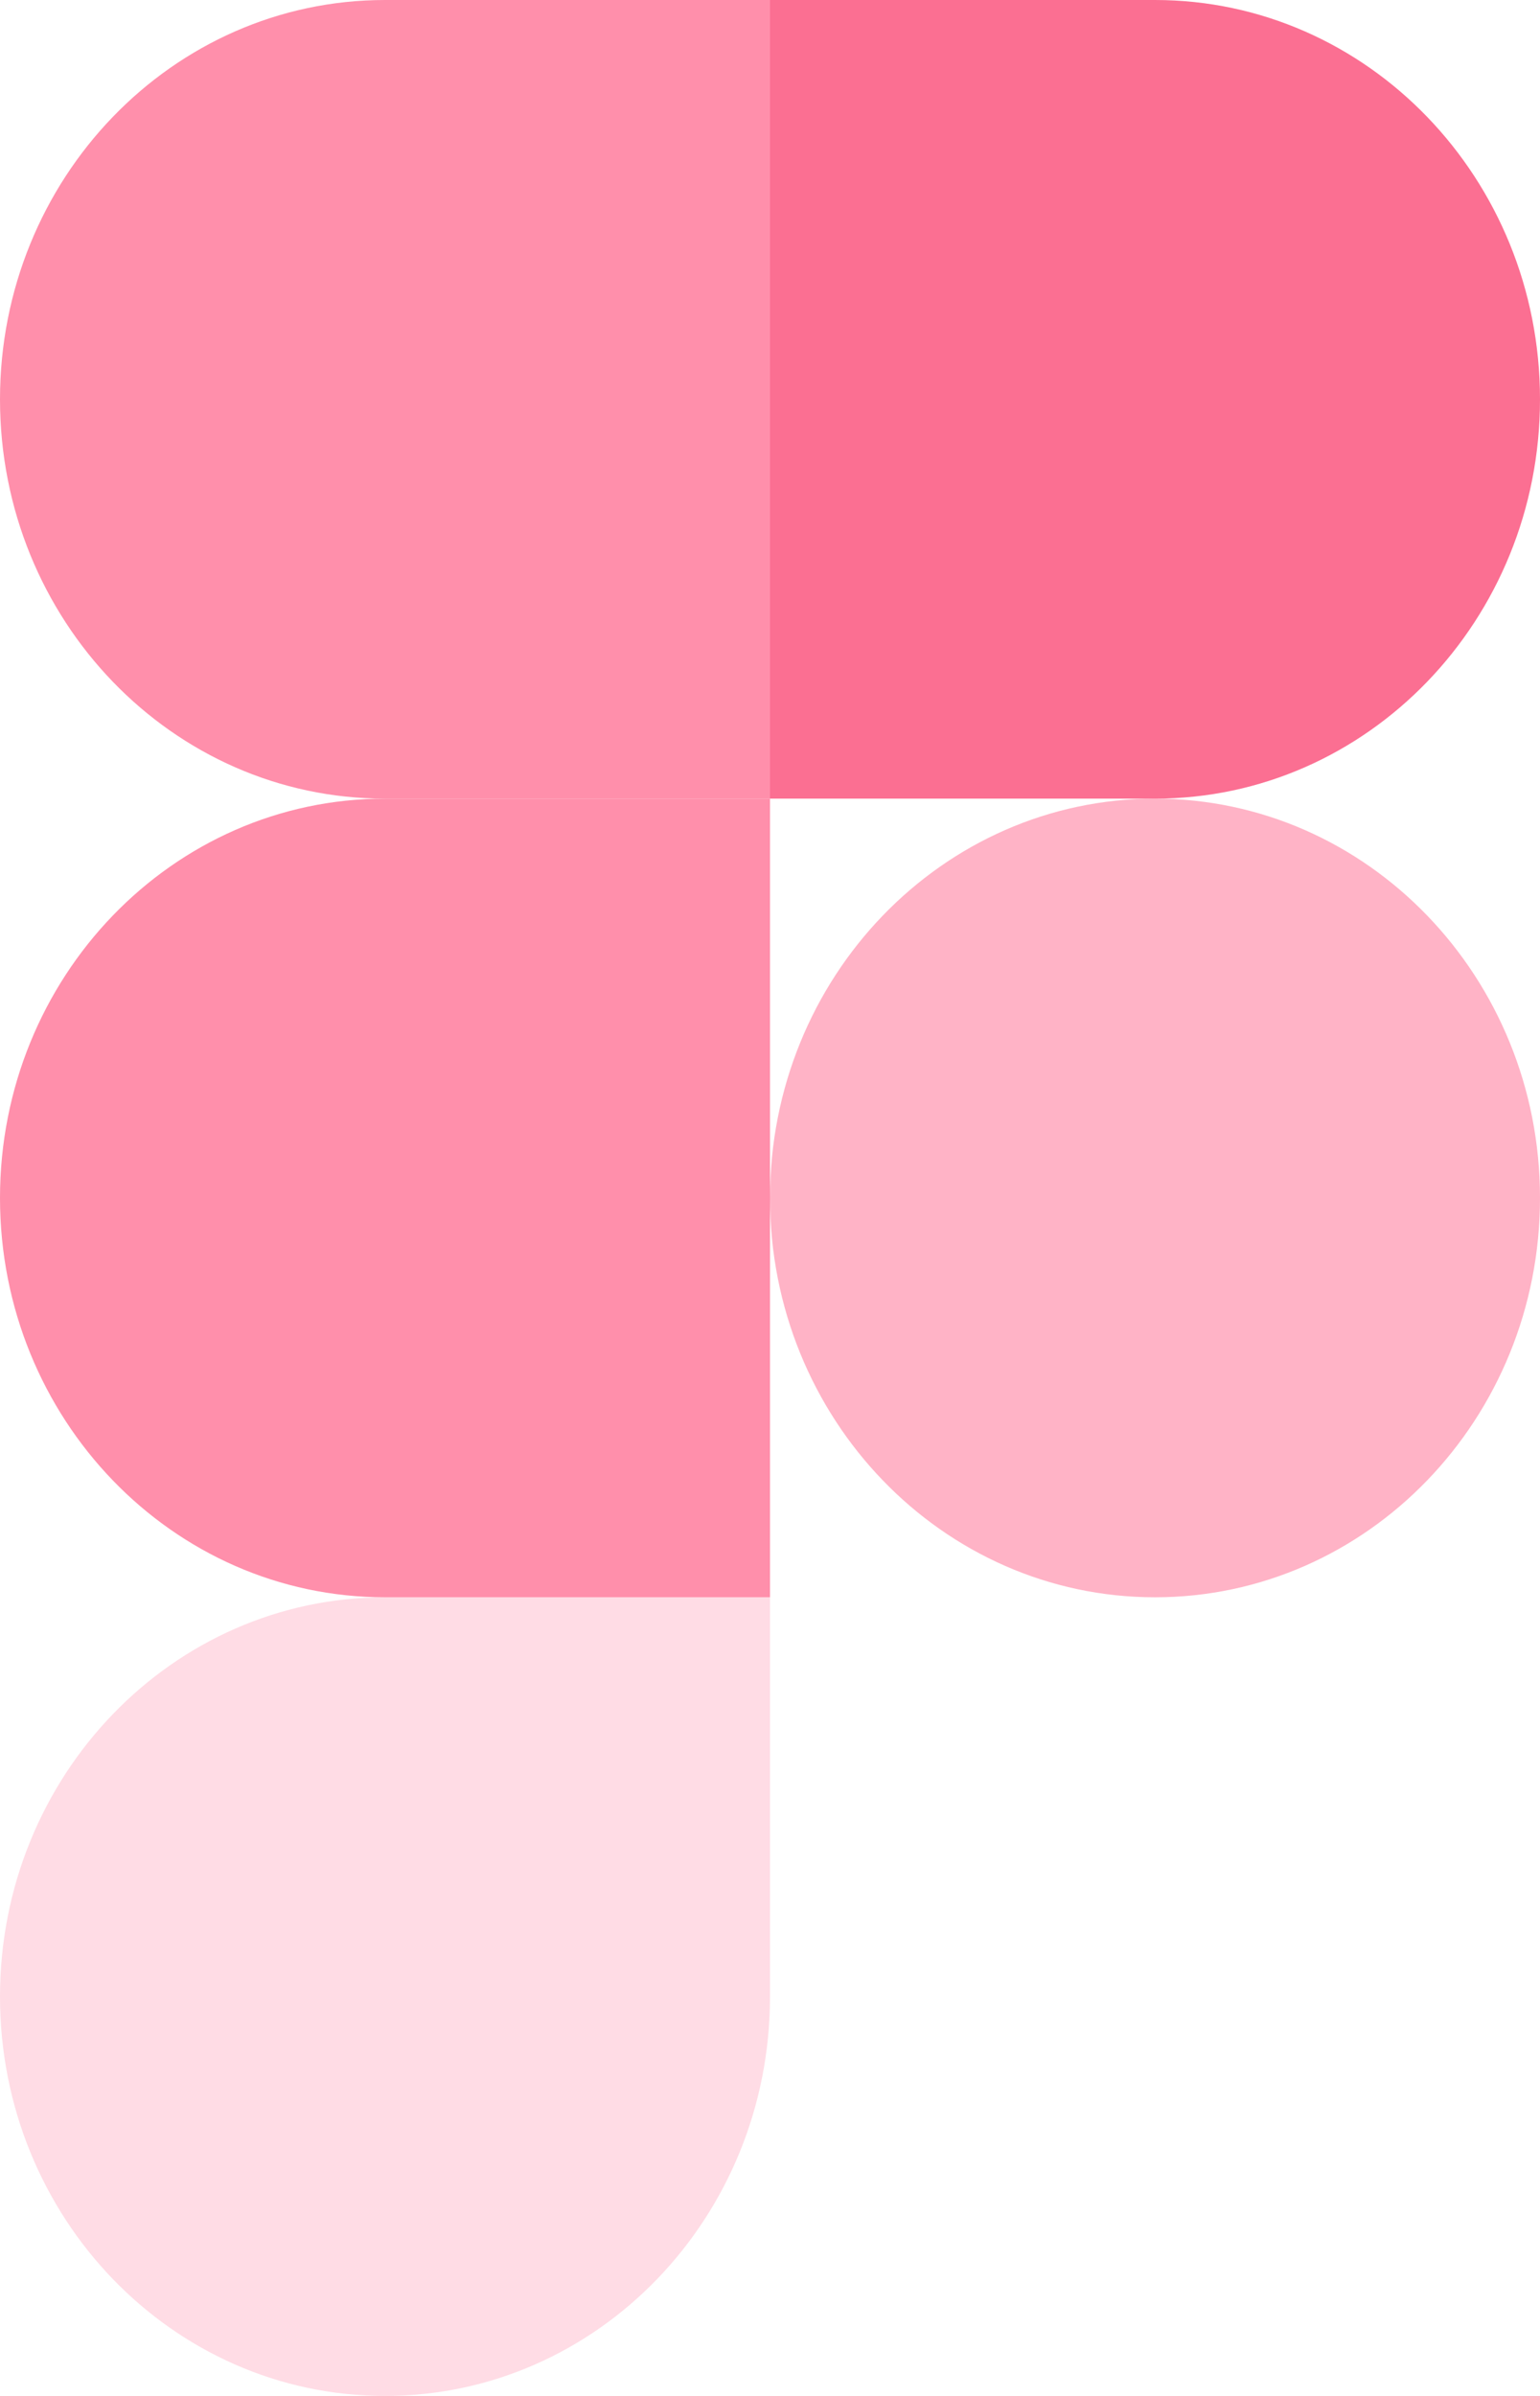 <svg width="135" height="210" viewBox="0 0 135 210" fill="none" xmlns="http://www.w3.org/2000/svg">
<path fill-rule="evenodd" clip-rule="evenodd" d="M67.5 105C67.5 85.67 82.611 70 101.25 70C119.889 70 135 85.67 135 105C135 124.33 119.889 140 101.25 140C82.611 140 67.5 124.33 67.5 105Z" fill="#FFB3C6"/>
<path fill-rule="evenodd" clip-rule="evenodd" d="M0 175C0 155.67 15.11 140 33.75 140H67.5V175C67.5 194.33 52.389 210 33.75 210C15.11 210 0 194.33 0 175Z" fill="#FFDCE5"/>
<path fill-rule="evenodd" clip-rule="evenodd" d="M67.5 0V70H101.25C119.889 70 135 54.33 135 35C135 15.67 119.889 0 101.25 0H67.5Z" fill="#FB6F92"/>
<path fill-rule="evenodd" clip-rule="evenodd" d="M0 35C0 54.33 15.11 70 33.75 70H67.5V0H33.75C15.11 0 0 15.67 0 35Z" fill="#FF8FAB"/>
<path fill-rule="evenodd" clip-rule="evenodd" d="M0 105C0 124.33 15.11 140 33.75 140H67.5V70H33.75C15.11 70 0 85.67 0 105Z" fill="#FF8FAB"/>
</svg>
